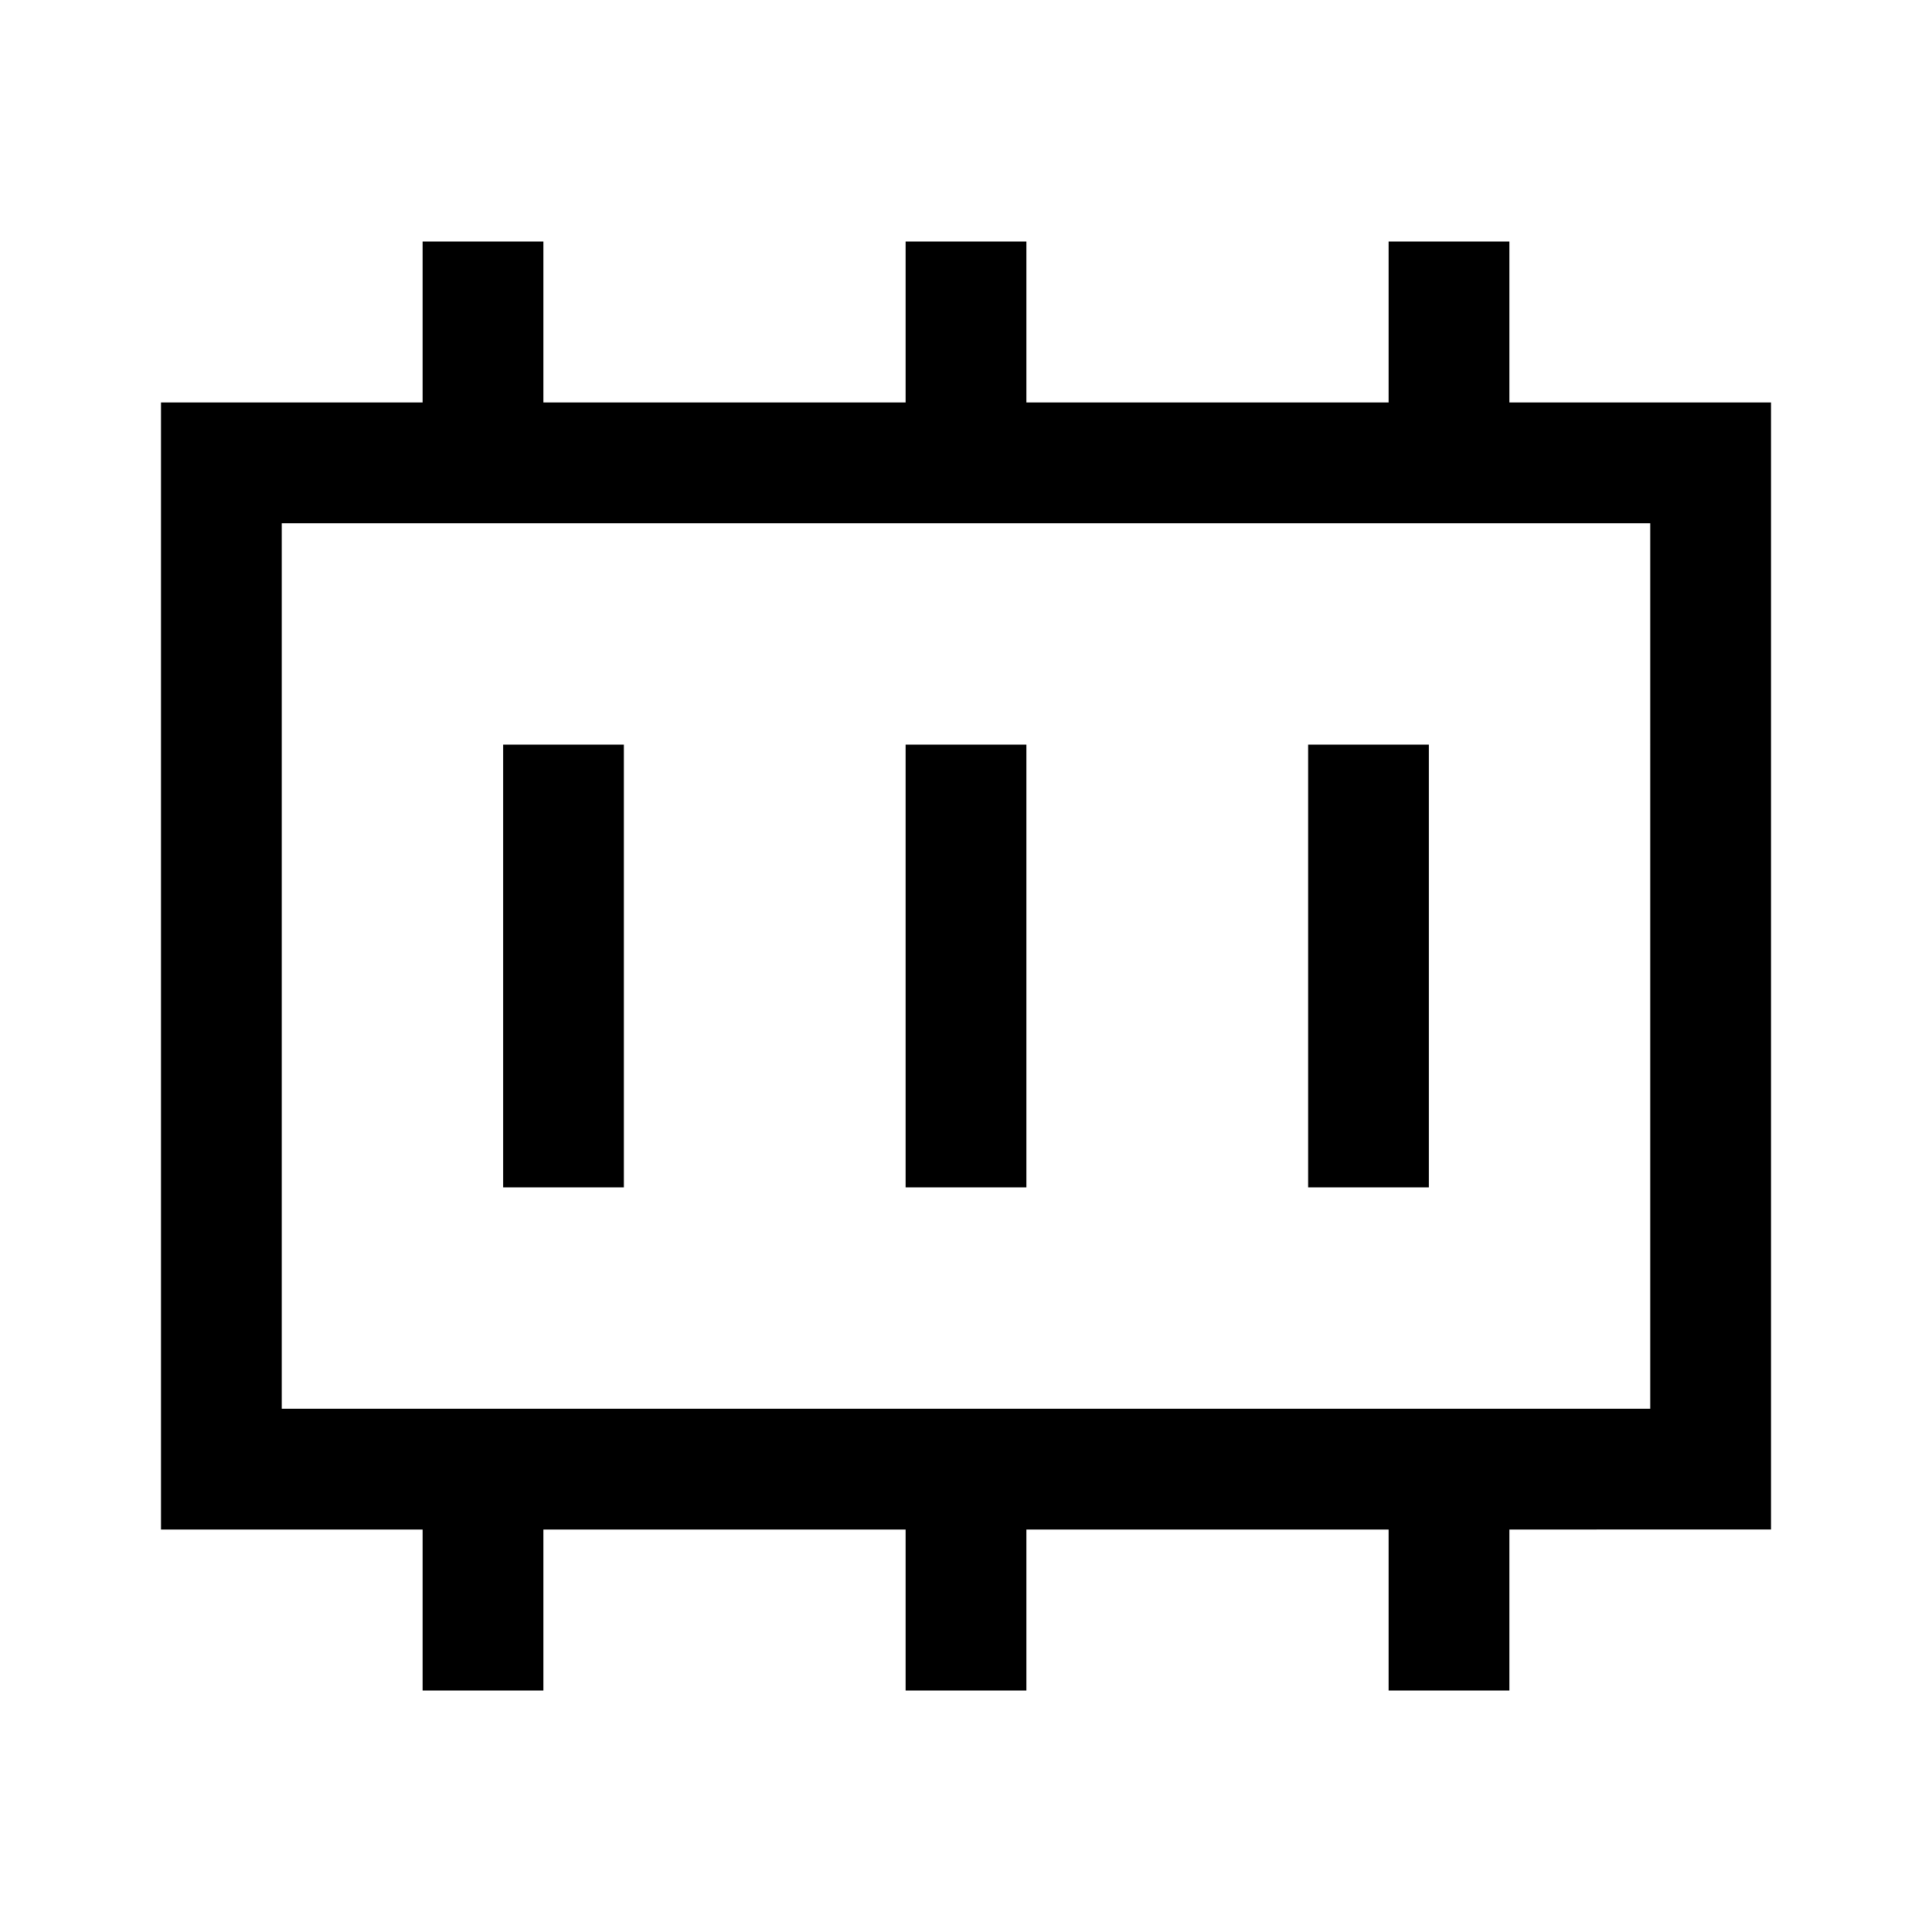 <svg xmlns="http://www.w3.org/2000/svg" height="48" viewBox="0 96 960 960" width="48"><path d="M250 686h60V466h-60v220Zm200 0h60V466h-60v220Zm200 0h60V466h-60v220ZM140 796h680V356H140v440Zm0 0V356v440Zm70 140v-80H80V296h130v-80h60v80h180v-80h60v80h180v-80h60v80h130v560H750v80h-60v-80H510v80h-60v-80H270v80h-60Z"/></svg>